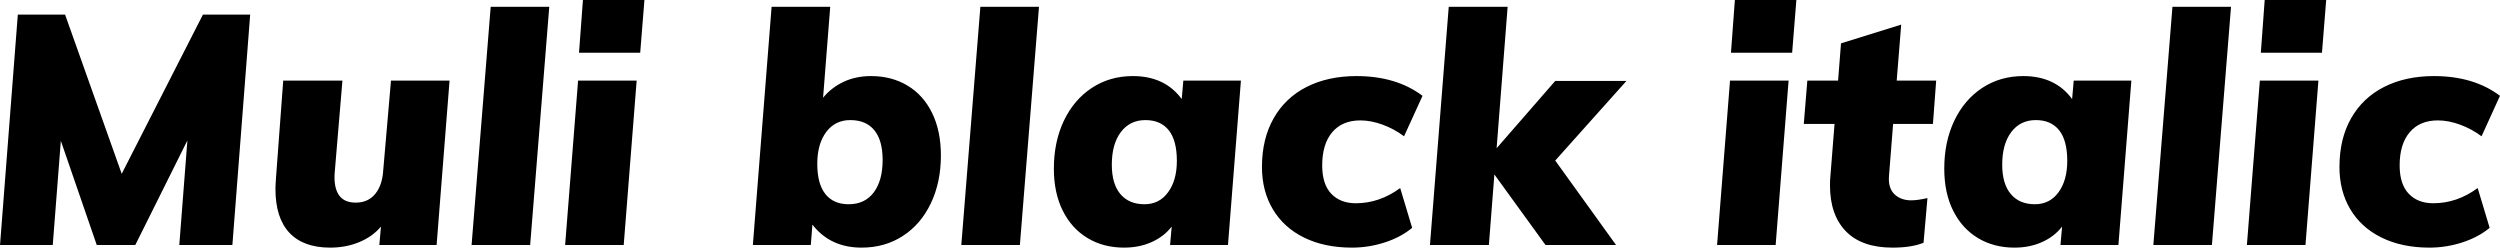 <svg xmlns="http://www.w3.org/2000/svg" viewBox="3.456 45.496 556.128 55.08"><path d="M30.53 84.16L48.60 48.74L59.11 48.74L55.15 100L43.34 100L45.14 76.74L33.55 100L24.98 100L16.99 76.82L15.19 100L3.46 100L7.42 48.74L17.93 48.74L30.53 84.16ZM90.43 63.42L103.46 63.42L100.58 100L87.84 100L88.20 95.90Q86.33 98.13 83.38 99.35Q80.42 100.58 76.90 100.58L76.90 100.58Q70.92 100.58 67.82 97.26Q64.73 93.95 64.73 87.54L64.73 87.54Q64.73 86.68 64.87 84.81L64.87 84.81L66.46 63.42L79.63 63.42L77.90 84.02Q77.69 87.18 78.84 88.88Q79.99 90.57 82.58 90.57L82.58 90.57Q85.32 90.57 86.90 88.66Q88.49 86.75 88.70 83.44L88.70 83.44L90.43 63.42ZM121.39 100L108.36 100L112.61 47.01L125.64 47.01L121.39 100ZM142.20 100L129.17 100L132.05 63.42L145.08 63.42L142.20 100ZM132.26 57.23L133.13 45.50L146.81 45.50L145.87 57.23L132.26 57.23ZM197.21 62.42Q201.82 62.42 205.34 64.54Q208.87 66.66 210.82 70.66Q212.76 74.66 212.76 80.06L212.76 80.06Q212.76 86.03 210.53 90.71Q208.30 95.39 204.30 97.98Q200.30 100.58 195.12 100.58L195.12 100.58Q188.14 100.58 184.18 95.46L184.18 95.46L183.82 100L170.93 100L175.10 47.01L188.14 47.01L186.55 67.24Q188.35 65.01 191.09 63.71Q193.82 62.42 197.21 62.42L197.21 62.42ZM192.24 90.93Q195.84 90.93 197.82 88.30Q199.80 85.67 199.80 81.06L199.80 81.06Q199.80 76.74 197.96 74.48Q196.13 72.21 192.60 72.21L192.60 72.21Q189.22 72.21 187.24 74.87Q185.26 77.54 185.26 81.93L185.26 81.93Q185.26 86.39 187.06 88.66Q188.86 90.93 192.24 90.93L192.24 90.93ZM230.33 100L217.30 100L221.54 47.01L234.58 47.01L230.33 100ZM266.69 63.42L279.50 63.42L276.62 100L263.74 100L264.10 95.90Q262.37 98.13 259.63 99.35Q256.90 100.58 253.51 100.58L253.51 100.58Q248.90 100.58 245.38 98.45Q241.85 96.33 239.87 92.37Q237.89 88.41 237.89 83.01L237.89 83.01Q237.89 77.03 240.12 72.35Q242.35 67.67 246.35 65.04Q250.34 62.42 255.46 62.42L255.46 62.42Q262.58 62.42 266.33 67.53L266.33 67.53L266.69 63.42ZM258.05 90.93Q261.36 90.93 263.30 88.26Q265.25 85.60 265.25 81.28L265.25 81.28Q265.25 76.74 263.45 74.48Q261.65 72.21 258.26 72.21L258.26 72.21Q254.81 72.21 252.79 74.87Q250.78 77.54 250.78 82.14L250.78 82.14Q250.78 86.39 252.68 88.66Q254.59 90.93 258.05 90.93L258.05 90.93ZM304.20 100.58Q298.08 100.58 293.54 98.34Q289.01 96.11 286.60 92.04Q284.18 87.98 284.18 82.65L284.18 82.65Q284.18 76.38 286.78 71.81Q289.37 67.24 294.12 64.83Q298.87 62.42 305.21 62.42L305.21 62.42Q314.06 62.42 319.90 66.81L319.90 66.81L315.79 75.81Q313.56 74.15 311.00 73.22Q308.45 72.28 306.07 72.28L306.07 72.28Q302.04 72.28 299.81 74.91Q297.58 77.54 297.58 82.29L297.58 82.29Q297.58 86.46 299.59 88.59Q301.61 90.71 305.06 90.71L305.06 90.71Q310.32 90.71 314.93 87.33L314.93 87.33L317.59 96.18Q315.07 98.27 311.51 99.42Q307.94 100.58 304.20 100.58L304.20 100.58ZM349.42 63.50L365.26 63.50L349.42 81.21L362.95 100L347.26 100L335.88 84.30L334.66 100L321.55 100L325.73 47.01L338.83 47.01L336.38 78.47L349.42 63.50ZM398.45 100L385.42 100L388.30 63.42L401.33 63.42L398.45 100ZM388.51 57.23L389.38 45.50L403.06 45.50L402.12 57.23L388.51 57.23ZM424.58 73.07L423.65 84.81Q423.50 87.40 424.91 88.73Q426.31 90.06 428.62 90.06L428.62 90.06Q429.98 90.06 432.22 89.56L432.22 89.56L431.35 99.50Q428.69 100.58 424.44 100.58L424.44 100.58Q417.60 100.58 414.07 96.94Q410.54 93.30 410.54 86.75L410.54 86.75Q410.54 85.46 410.62 84.81L410.62 84.81L411.55 73.07L404.71 73.07L405.50 63.42L412.34 63.42L412.99 55.14L426.38 50.97L425.38 63.42L434.16 63.42L433.44 73.07L424.58 73.07ZM464.76 63.42L477.58 63.42L474.70 100L461.81 100L462.17 95.90Q460.44 98.13 457.70 99.35Q454.97 100.58 451.58 100.58L451.58 100.58Q446.98 100.58 443.45 98.45Q439.92 96.33 437.94 92.37Q435.96 88.41 435.96 83.01L435.96 83.01Q435.96 77.03 438.19 72.35Q440.42 67.67 444.42 65.04Q448.42 62.42 453.53 62.42L453.53 62.42Q460.66 62.42 464.40 67.53L464.40 67.53L464.76 63.42ZM456.12 90.93Q459.43 90.93 461.38 88.26Q463.32 85.60 463.32 81.28L463.32 81.28Q463.32 76.74 461.52 74.48Q459.72 72.21 456.34 72.21L456.34 72.21Q452.88 72.21 450.86 74.87Q448.85 77.54 448.85 82.14L448.85 82.14Q448.85 86.39 450.76 88.66Q452.66 90.93 456.12 90.93L456.12 90.93ZM495.50 100L482.47 100L486.72 47.01L499.75 47.01L495.50 100ZM516.31 100L503.28 100L506.16 63.42L519.19 63.42L516.31 100ZM506.38 57.23L507.24 45.50L520.92 45.50L519.98 57.23L506.38 57.23ZM543.89 100.58Q537.77 100.58 533.23 98.34Q528.70 96.11 526.28 92.04Q523.87 87.98 523.87 82.65L523.87 82.65Q523.87 76.38 526.46 71.81Q529.06 67.24 533.81 64.83Q538.56 62.42 544.90 62.42L544.90 62.42Q553.75 62.42 559.58 66.81L559.58 66.81L555.48 75.81Q553.25 74.15 550.69 73.22Q548.14 72.28 545.76 72.28L545.76 72.28Q541.73 72.28 539.50 74.91Q537.26 77.54 537.26 82.29L537.26 82.29Q537.26 86.46 539.28 88.59Q541.30 90.71 544.75 90.71L544.75 90.71Q550.01 90.71 554.62 87.33L554.62 87.33L557.28 96.18Q554.76 98.27 551.20 99.42Q547.63 100.58 543.89 100.58L543.89 100.58Z"/></svg>